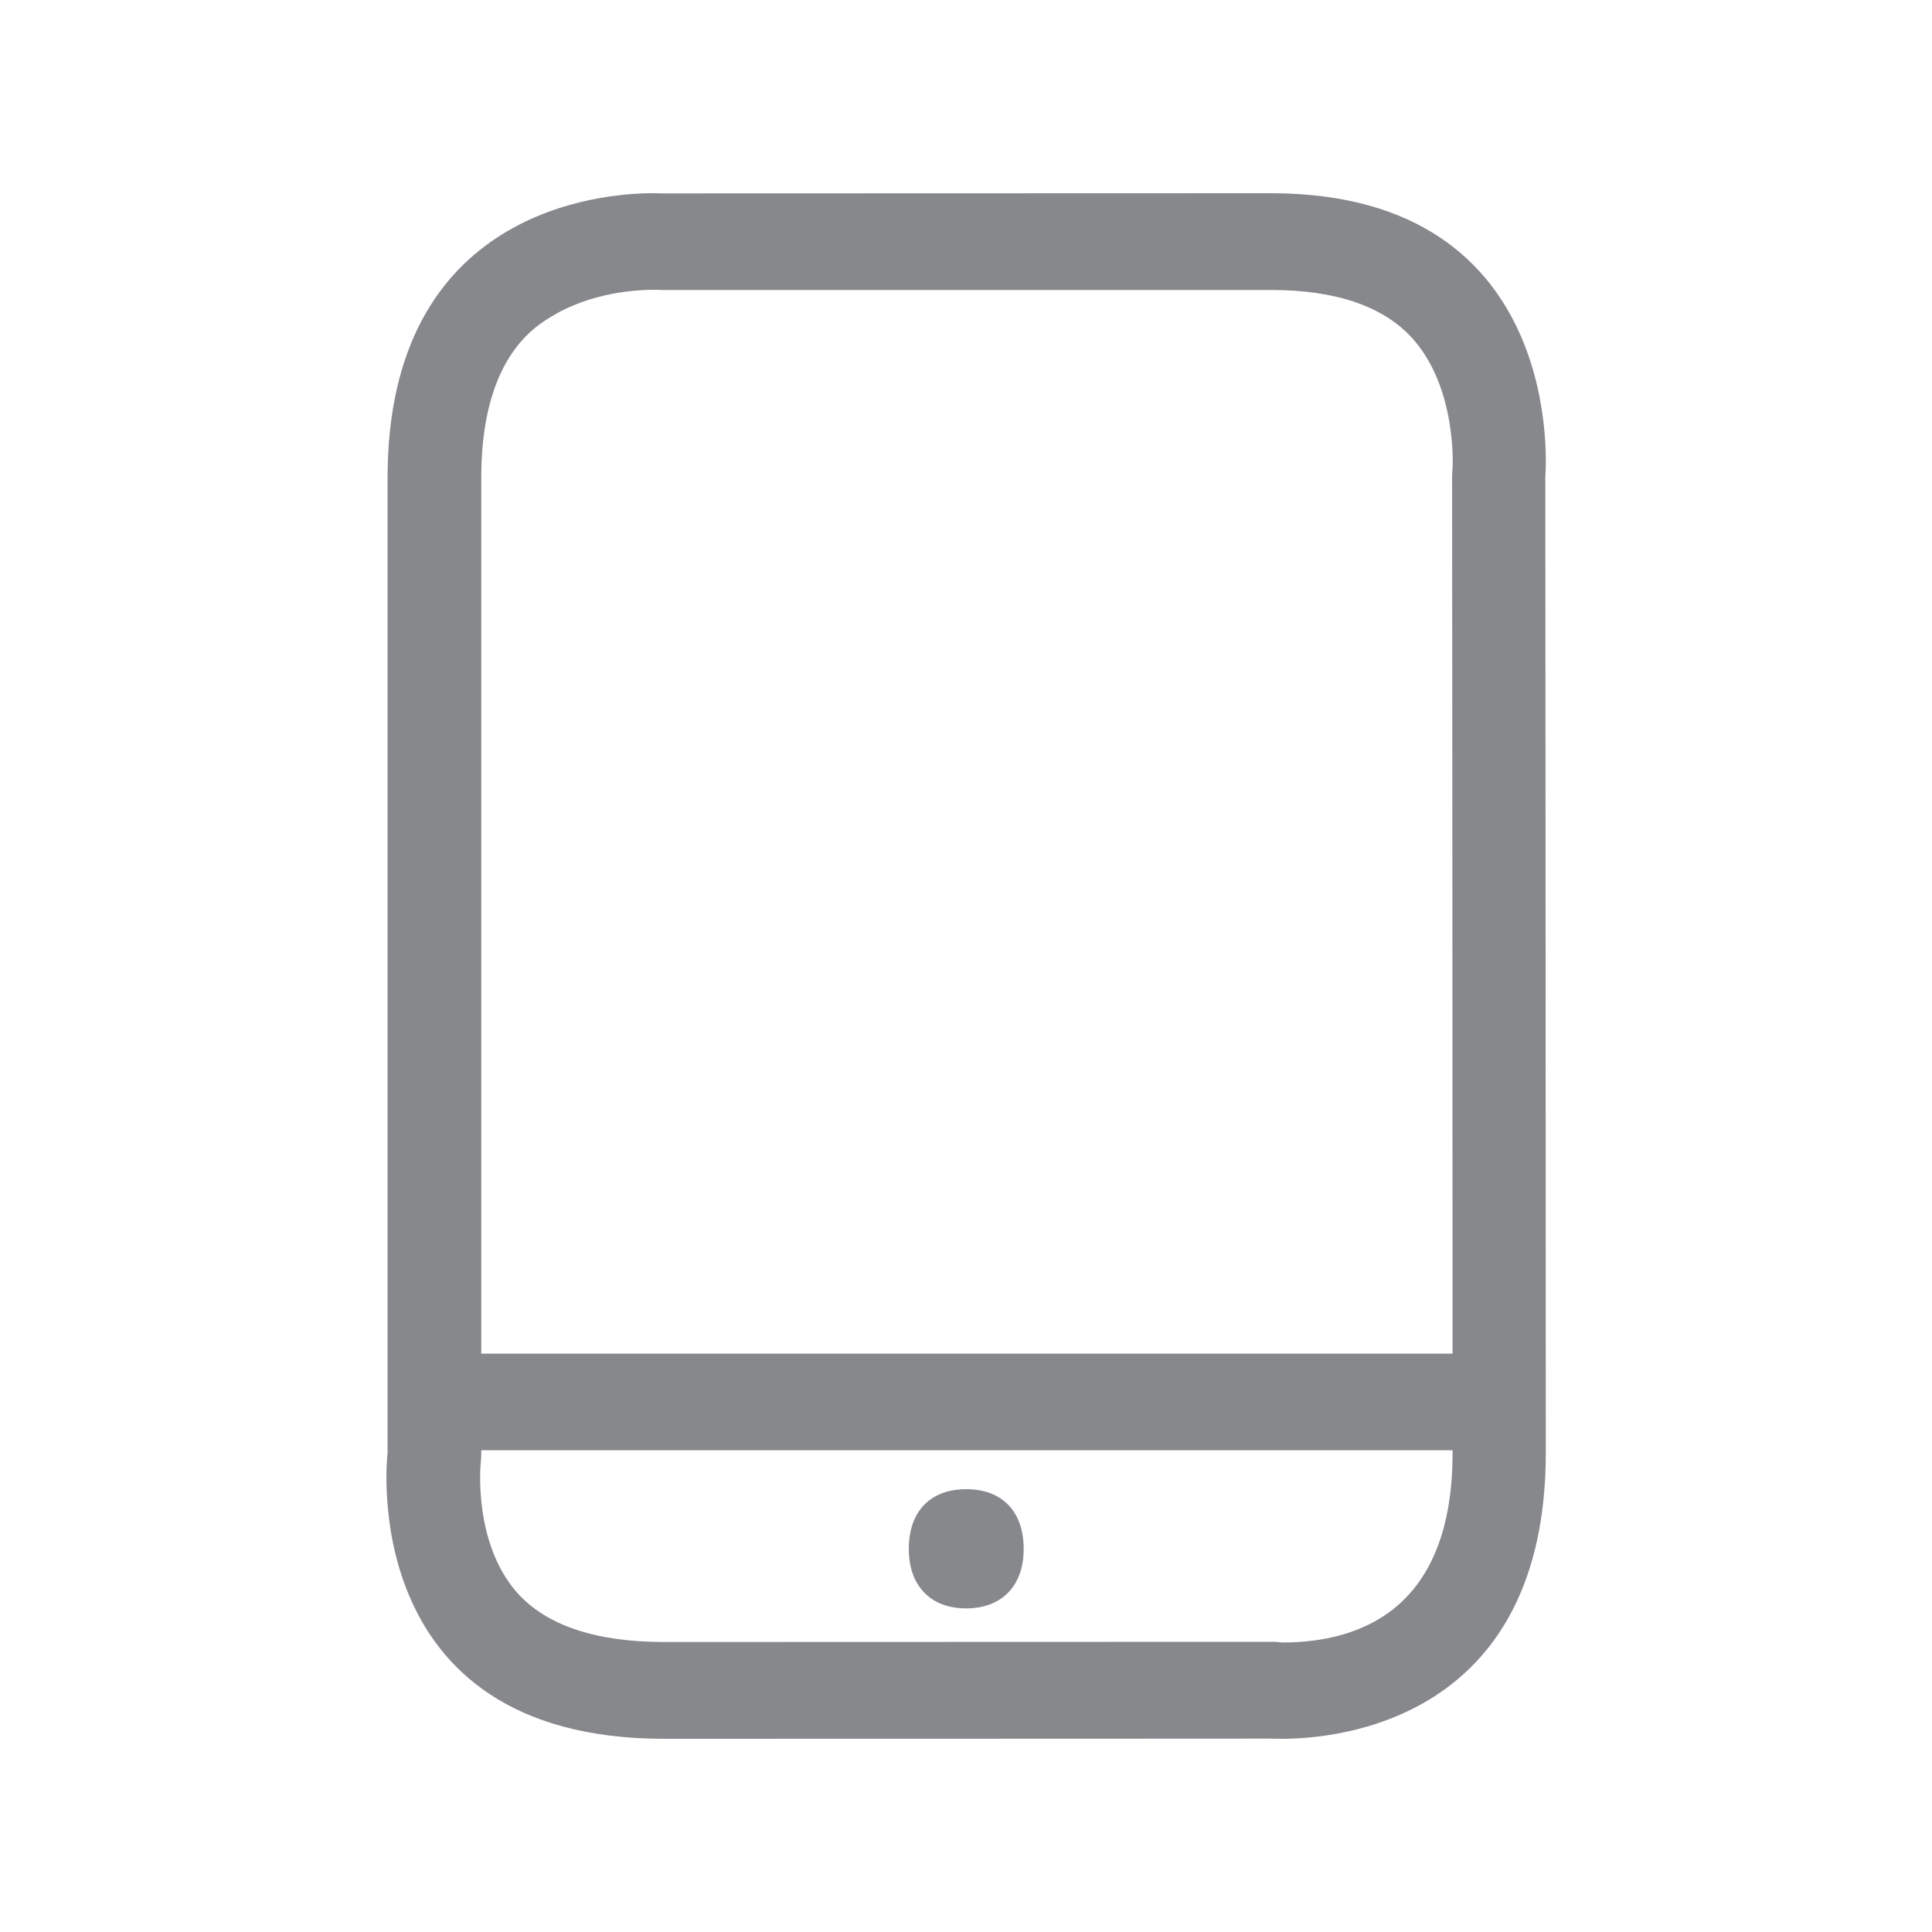 <svg width="20" height="20" viewBox="0 0 20 20" fill="none" xmlns="http://www.w3.org/2000/svg">
<path fill-rule="evenodd" clip-rule="evenodd" d="M13.274 17.003C14.078 17.003 15.037 16.661 15.037 15.04V15.013H4.982V15.04C4.982 15.081 4.979 15.122 4.975 15.163C4.975 15.163 4.9 15.967 5.346 16.479C5.646 16.823 6.161 16.998 6.876 16.998L13.147 16.996C13.172 16.996 13.197 16.996 13.224 16.998L13.274 17.003ZM5.697 3.284C5.519 3.393 4.982 3.728 4.982 4.944V14.013H15.037C15.037 10.57 15.032 4.935 15.032 4.935C15.032 4.905 15.034 4.876 15.037 4.844C15.037 4.844 15.087 4.02 14.62 3.501C14.319 3.17 13.828 3.002 13.16 3.002H6.86C6.837 3.002 6.817 3 6.794 3H6.76C6.616 3 6.118 3.02 5.697 3.284ZM15.997 4.933C15.997 4.933 16.002 11.848 16.002 15.038C16.002 17.822 13.828 18 13.272 18C13.19 18 13.144 17.998 13.144 17.998C13.144 17.998 10.091 18 6.874 18C3.656 18 4.012 15.04 4.012 15.04V4.944C4.014 2.157 6.252 2 6.758 2C6.821 2 6.858 2.002 6.858 2.002L13.158 2C16.255 2.002 15.997 4.933 15.997 4.933ZM10.002 15.416C10.373 15.416 10.597 15.646 10.597 16.033C10.597 16.222 10.544 16.372 10.442 16.481C10.337 16.591 10.187 16.65 10.002 16.65C9.818 16.65 9.668 16.593 9.563 16.481C9.46 16.372 9.408 16.222 9.408 16.033C9.408 15.646 9.631 15.416 10.002 15.416Z" fill="#86888C"/>
</svg>
